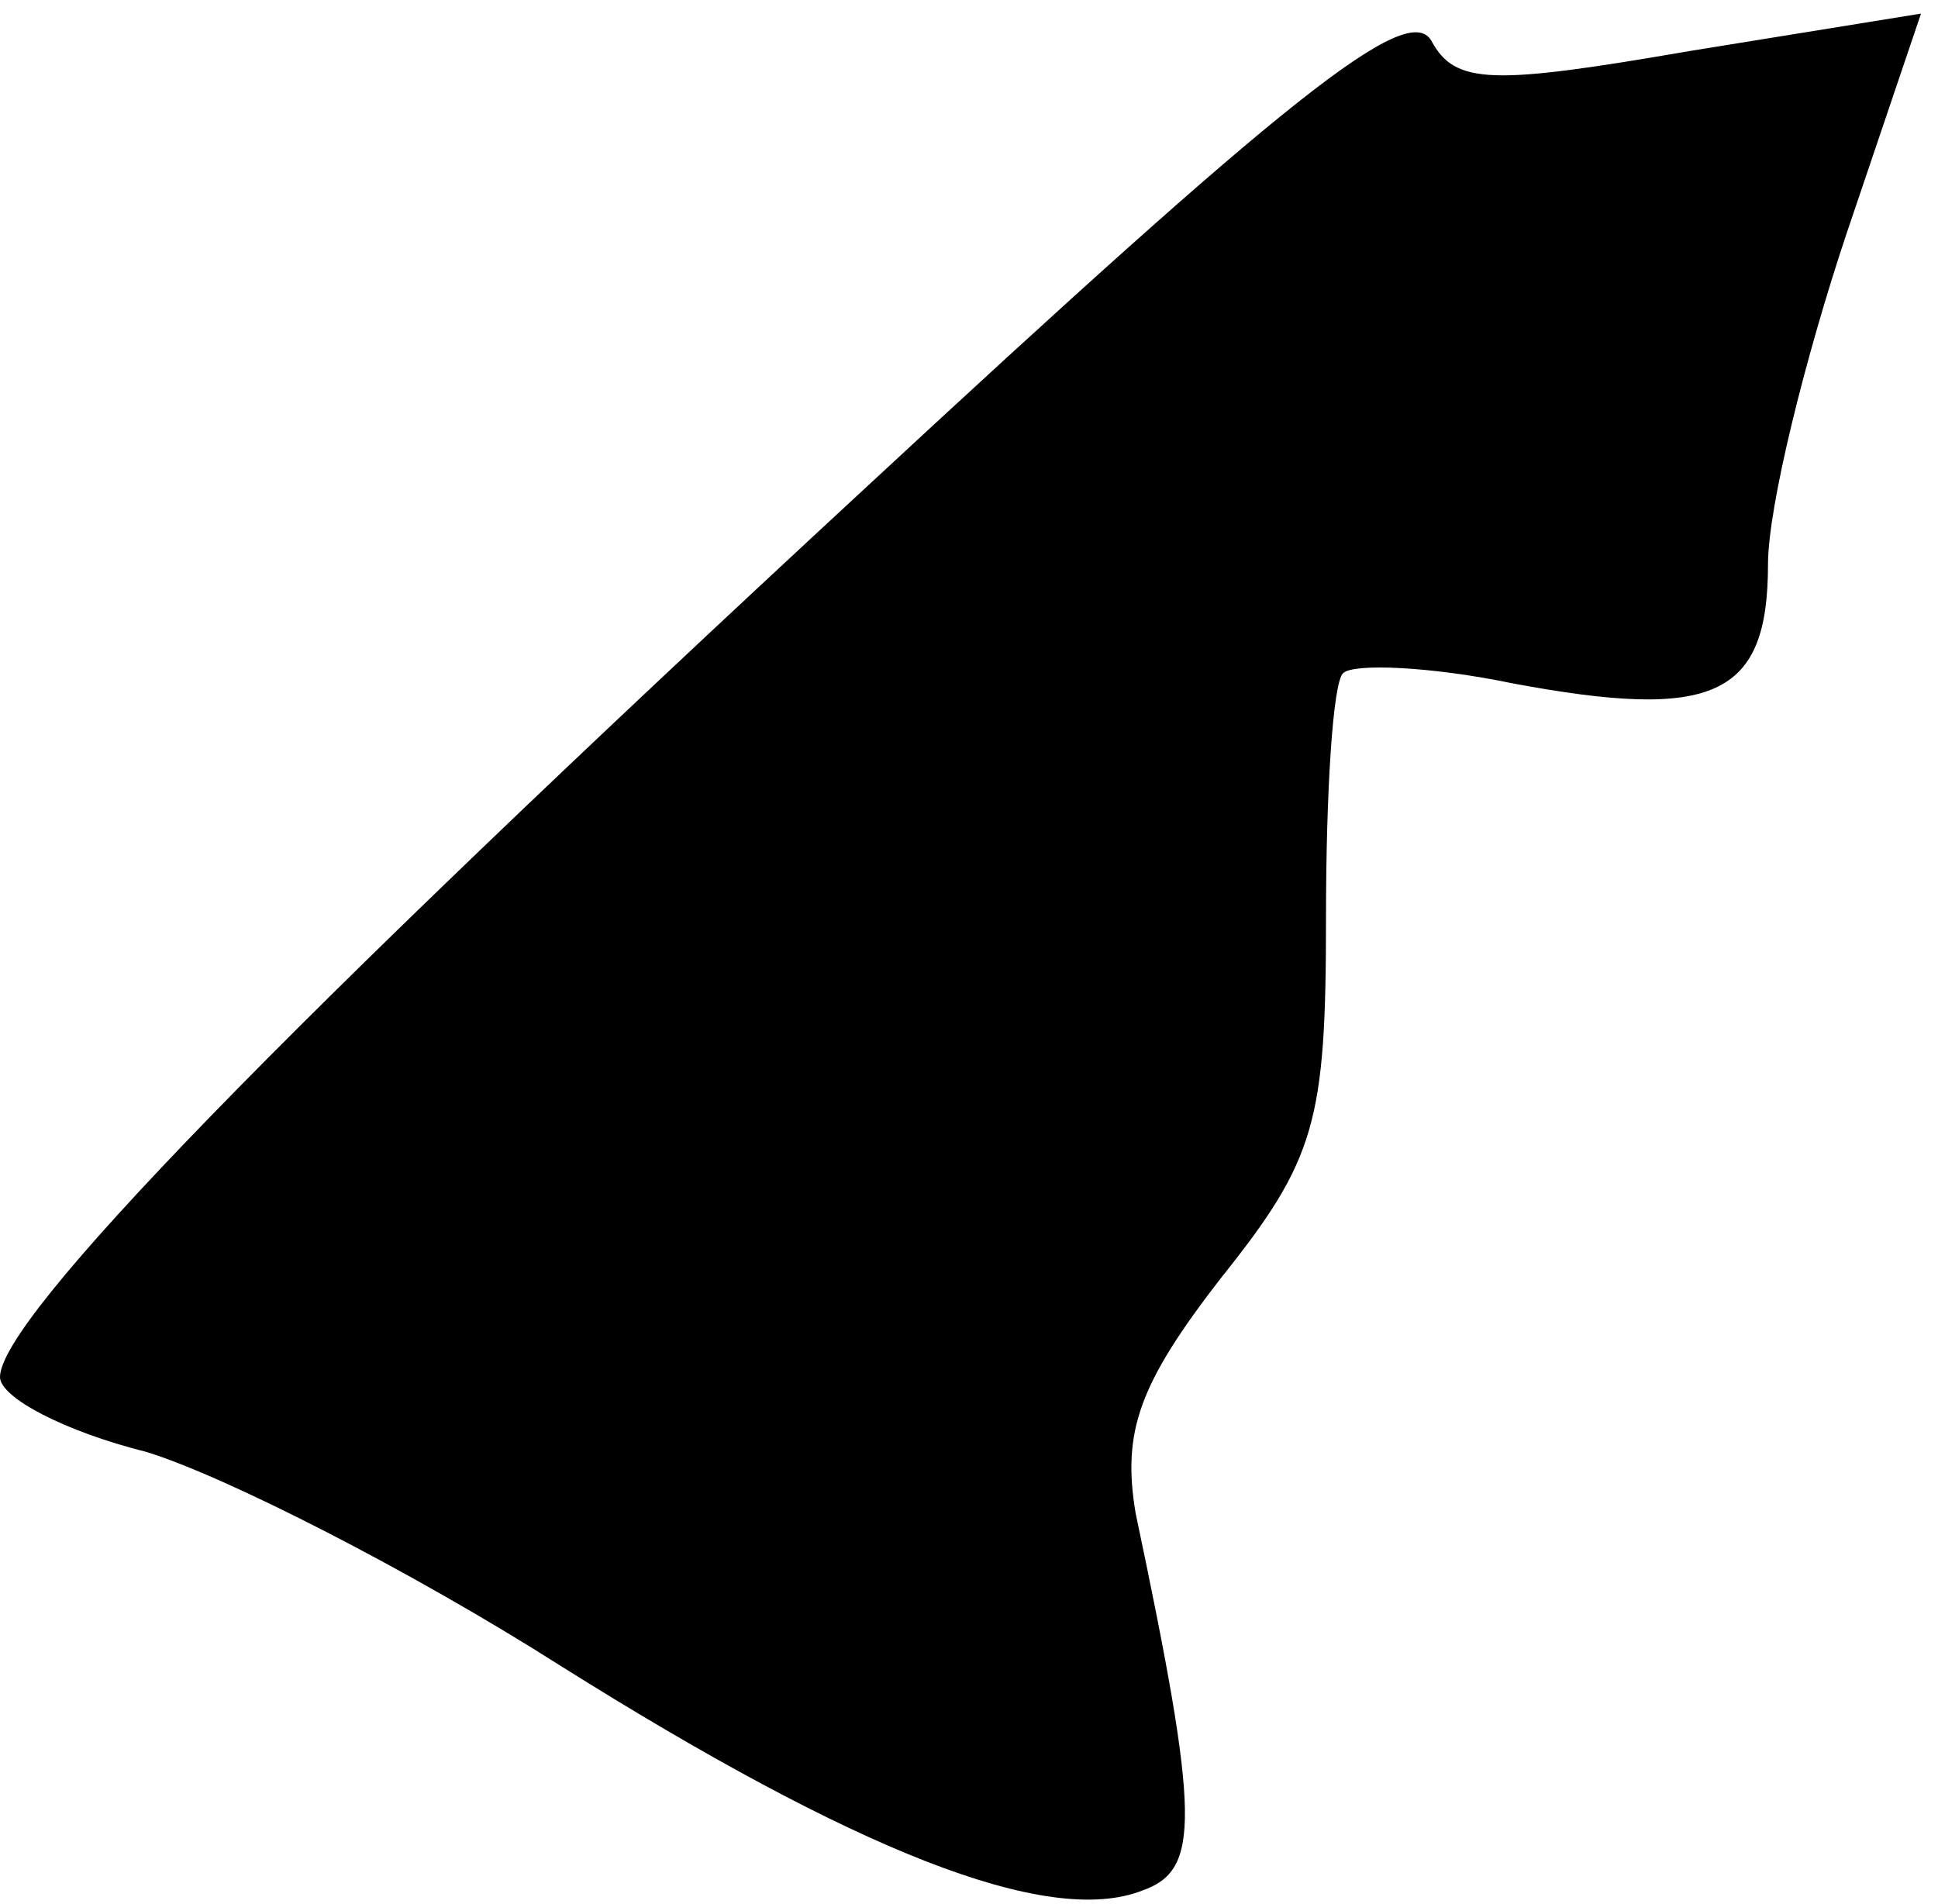 <?xml version="1.0" standalone="no"?>
<!DOCTYPE svg PUBLIC "-//W3C//DTD SVG 20010904//EN"
 "http://www.w3.org/TR/2001/REC-SVG-20010904/DTD/svg10.dtd">
<svg version="1.0" xmlns="http://www.w3.org/2000/svg"
 width="57pt" height="56pt" viewBox="0 0 57 56"
 preserveAspectRatio="xMidYMid meet">
<g transform="translate(0,56) scale(0.1,-0.1)"
fill="#000000" stroke="none">
<path fill="#000000" stroke="none" d="M254 416 c-174 -161 -254 -244 -254
-261 0 -6 19 -16 43 -22 23 -7 78 -35 122 -63 86 -54 143 -77 171 -66 17 6 17
21 -2 111 -4 24 1 38 25 69 28 35 31 46 31 106 0 37 2 69 5 72 3 3 26 2 50 -3
59 -11 75 -4 75 35 0 17 11 61 23 97 l22 65 -68 -11 c-58 -10 -69 -10 -76 3
-7 12 -43 -17 -167 -132z"/>
</g>
</svg>
